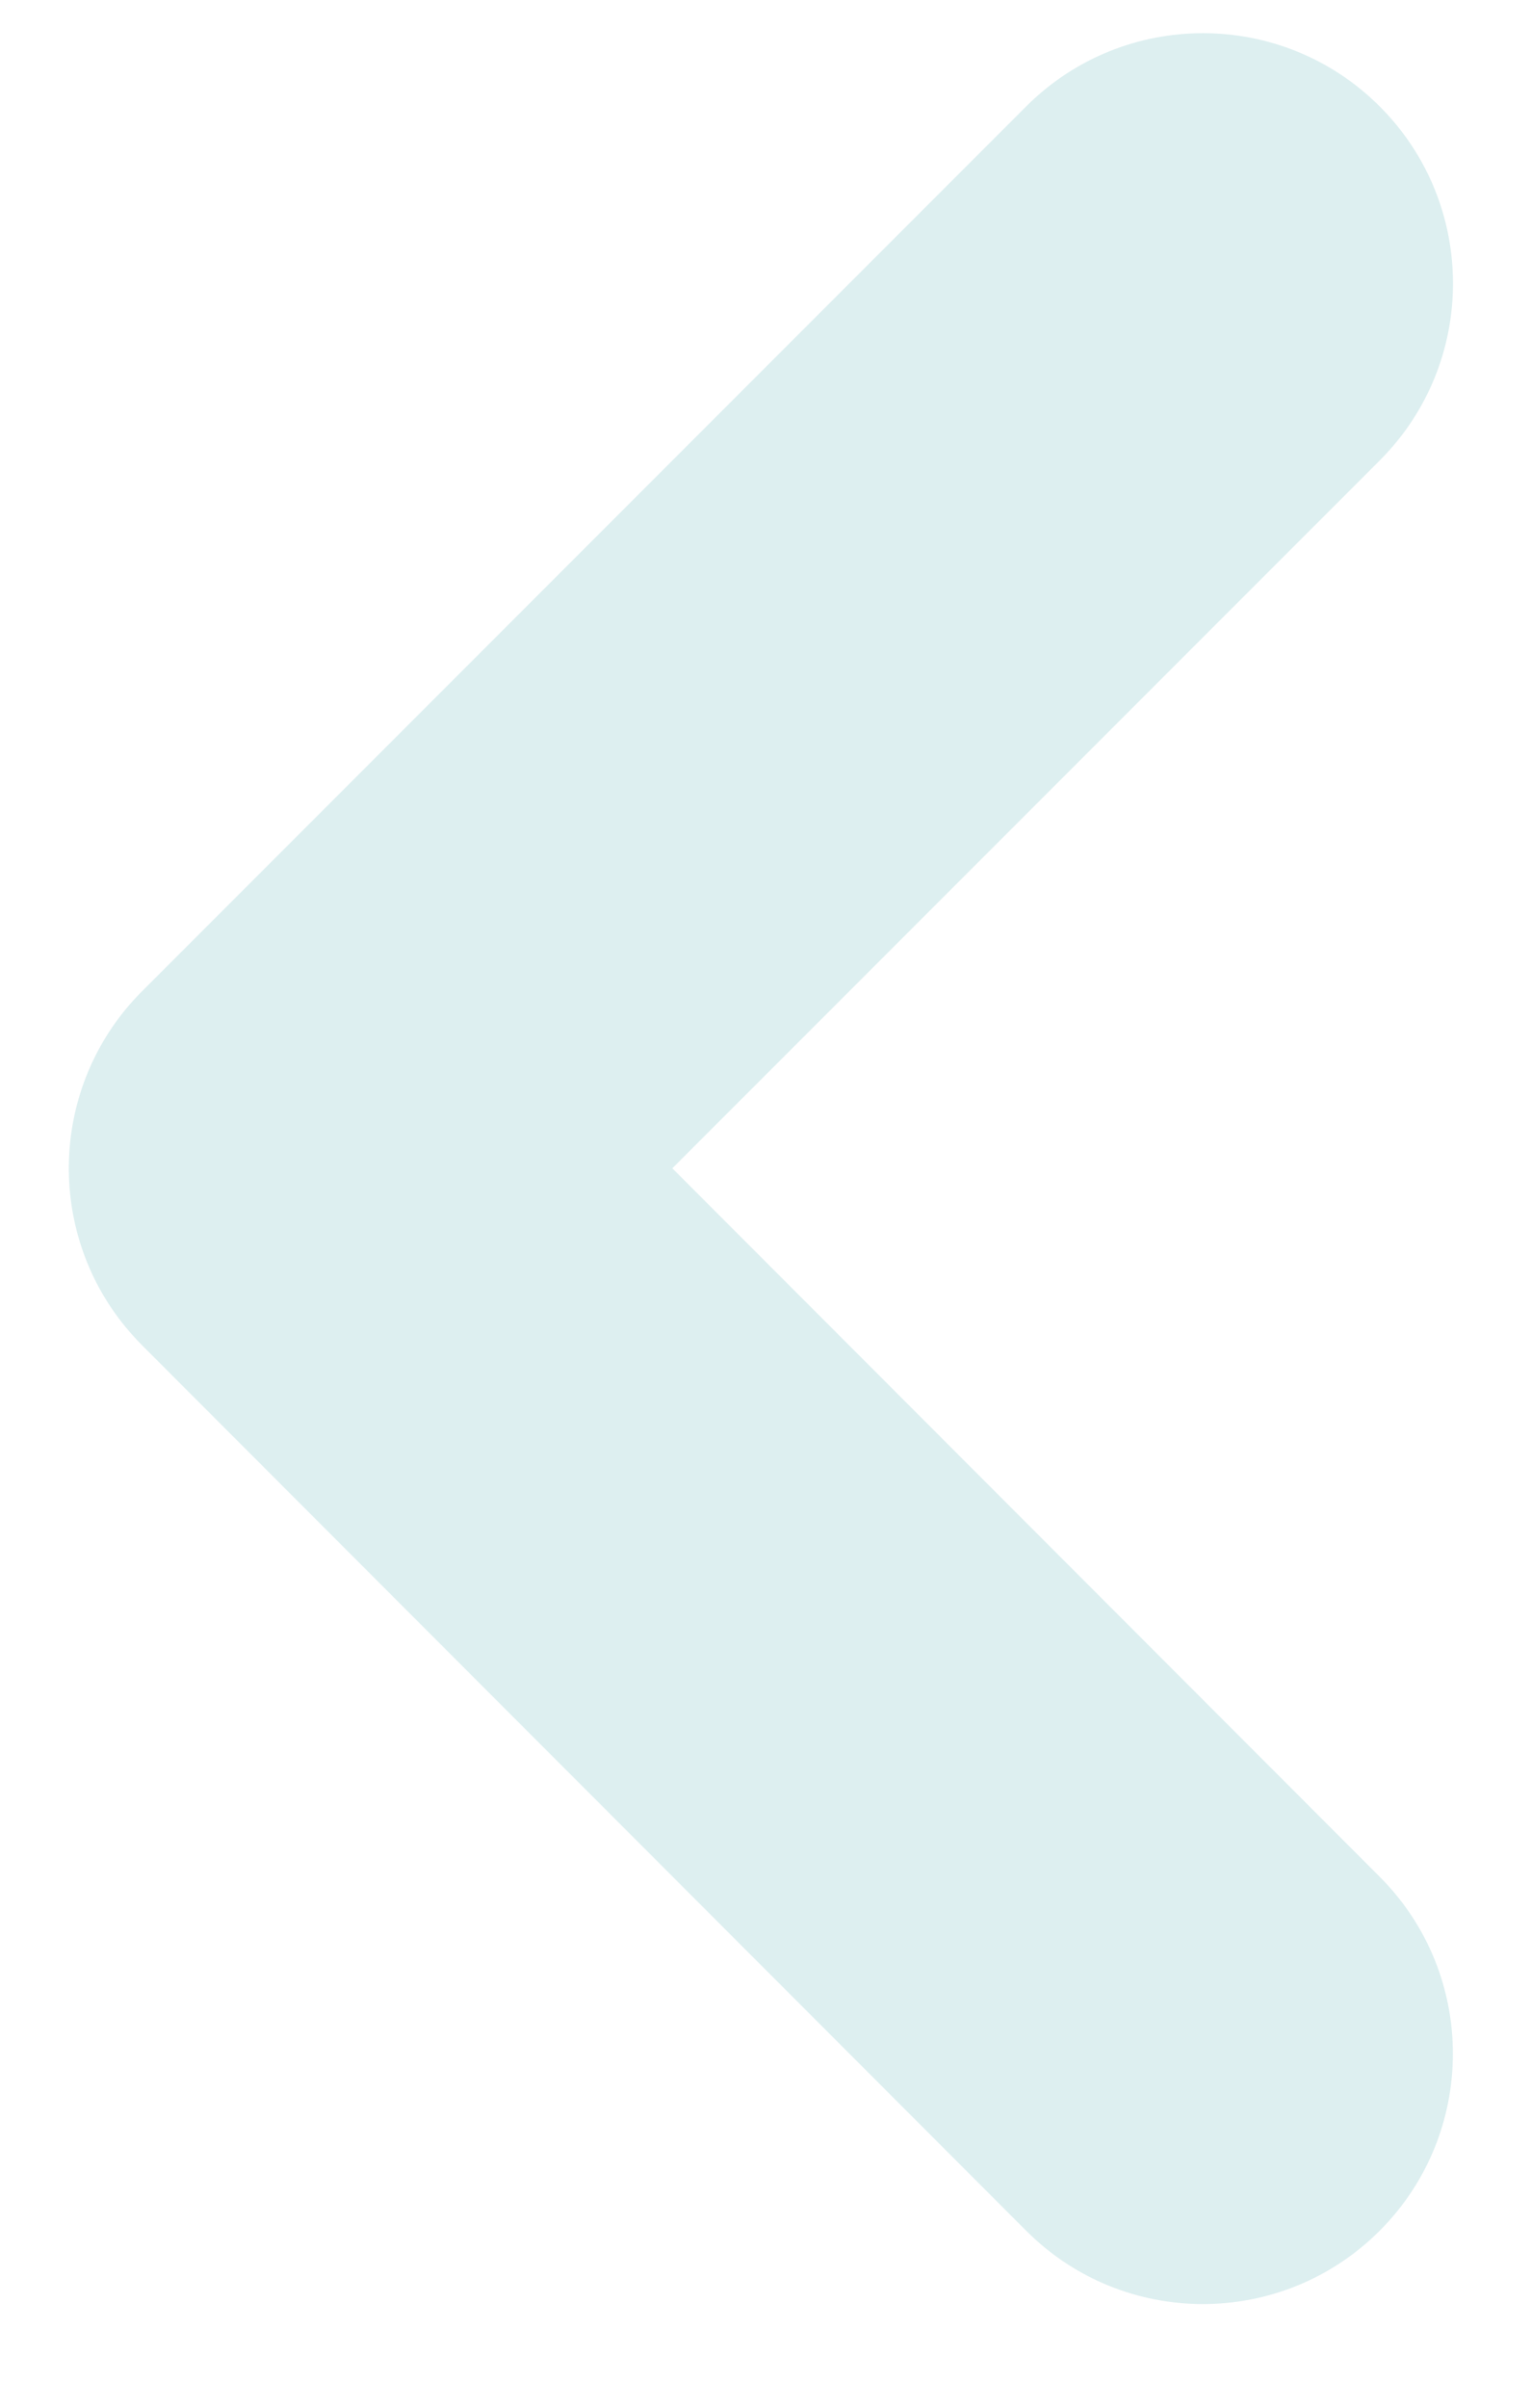 <svg width="14" height="22" viewBox="0 0 14 22" fill="none" xmlns="http://www.w3.org/2000/svg">
<path opacity="0.15" fill-rule="evenodd" clip-rule="evenodd" d="M12.617 0.973C11.724 0.08 10.276 0.08 9.383 0.973L1.299 9.057C0.474 9.883 0.411 11.182 1.111 12.079C1.17 12.154 1.233 12.226 1.302 12.295L9.384 20.383C10.276 21.276 11.723 21.276 12.616 20.383C13.509 19.489 13.509 18.041 12.616 17.148L6.148 10.675L12.617 4.207C13.51 3.314 13.51 1.866 12.617 0.973Z" fill="#1E959B"/>
</svg>
